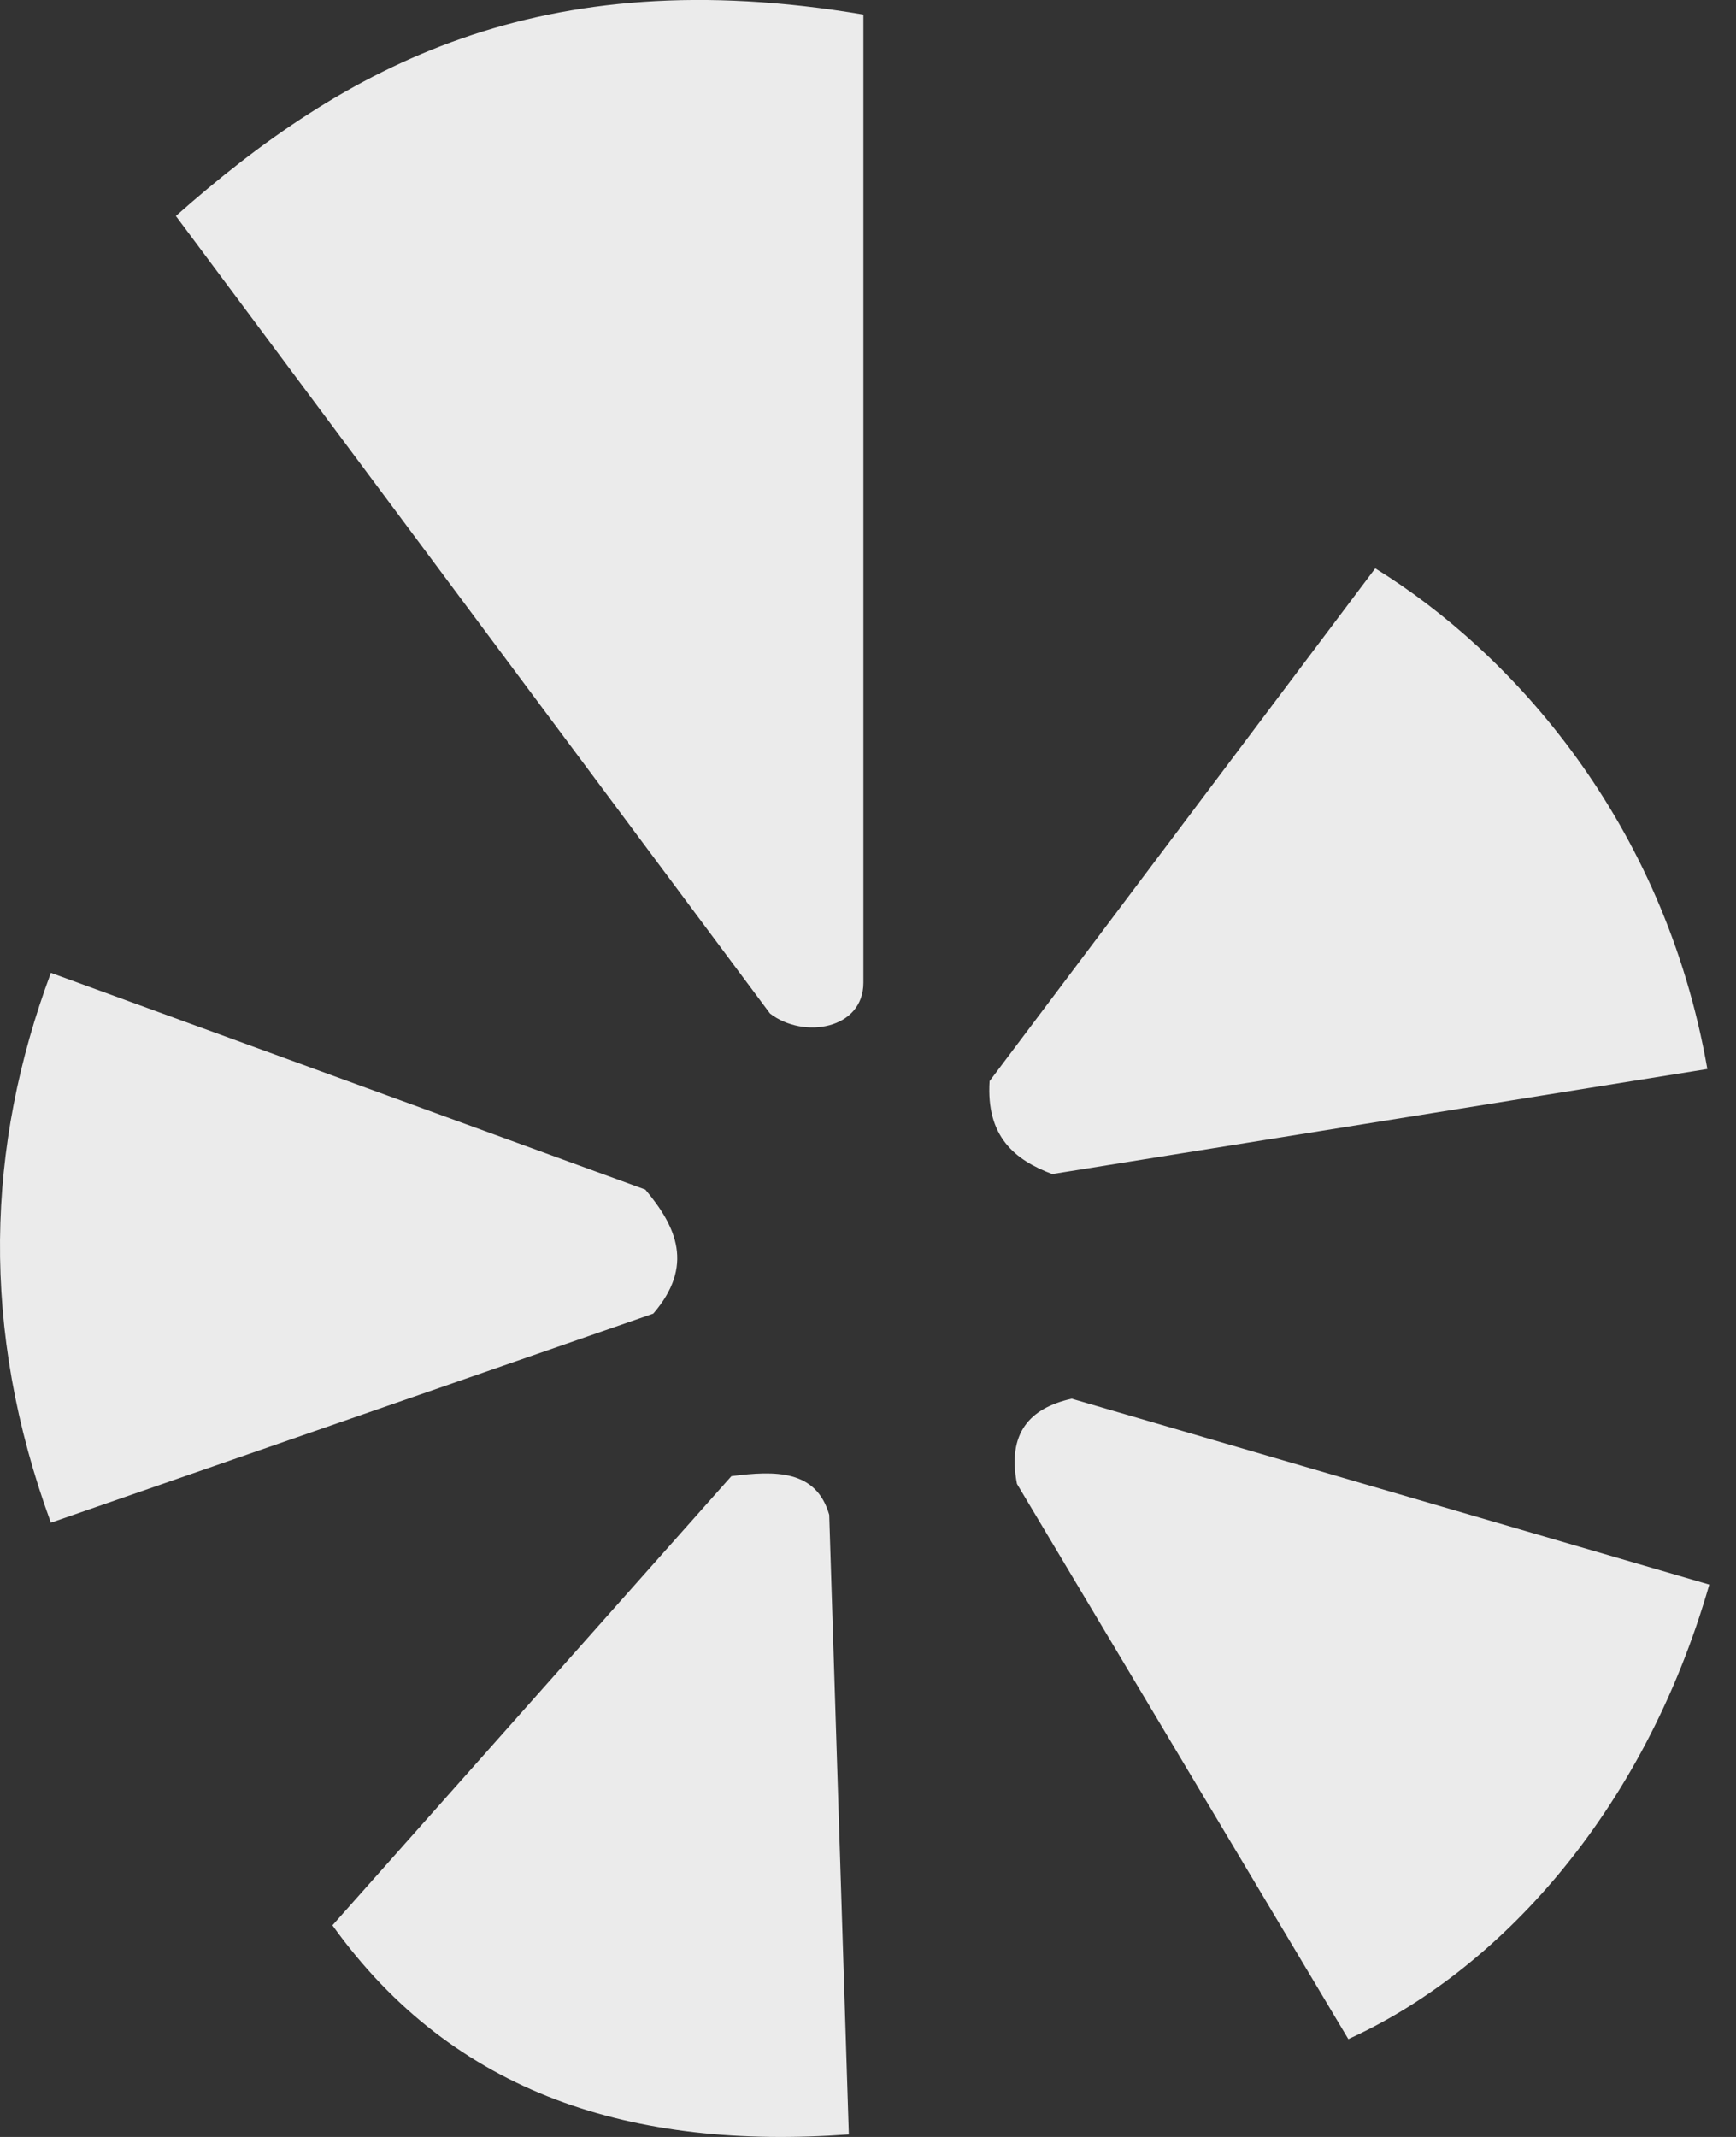 <!-- Generated by IcoMoon.io -->
<svg version="1.1" xmlns="http://www.w3.org/2000/svg" width="26" height="32" viewBox="0 0 26 32">
<rect x="0" y="0" width="26" height="32" fill="#333333" stroke="none"/>
<title>as-yelp-</title>
<path fill="#ebebeb" d="M9.666 17.814l-8.904-3.246c-0.967 2.597-1.064 5.326 0 8.234l9.022-3.131c0.614-0.712 0.351-1.298-0.118-1.856zM10.954 22.105l-5.975 6.726c1.82 2.542 4.509 3.366 7.734 3.131l-0.294-9.278c-0.194-0.677-0.808-0.664-1.465-0.579zM16.051 20.945c-0.632 0.141-0.967 0.517-0.82 1.275l4.963 8.315c2.207-1.002 4.41-3.341 5.406-6.806l-9.549-2.784zM25.571 16.009c-0.648-3.714-2.932-6.237-4.974-7.498l-5.776 7.678c-0.053 0.827 0.372 1.179 0.938 1.392l9.812-1.573zM11.533 15.178l-8.899-11.944c2.541-2.251 5.448-3.834 10.297-3.016v14.498c0 0.694-0.891 0.85-1.398 0.462z"></path>
</svg>
